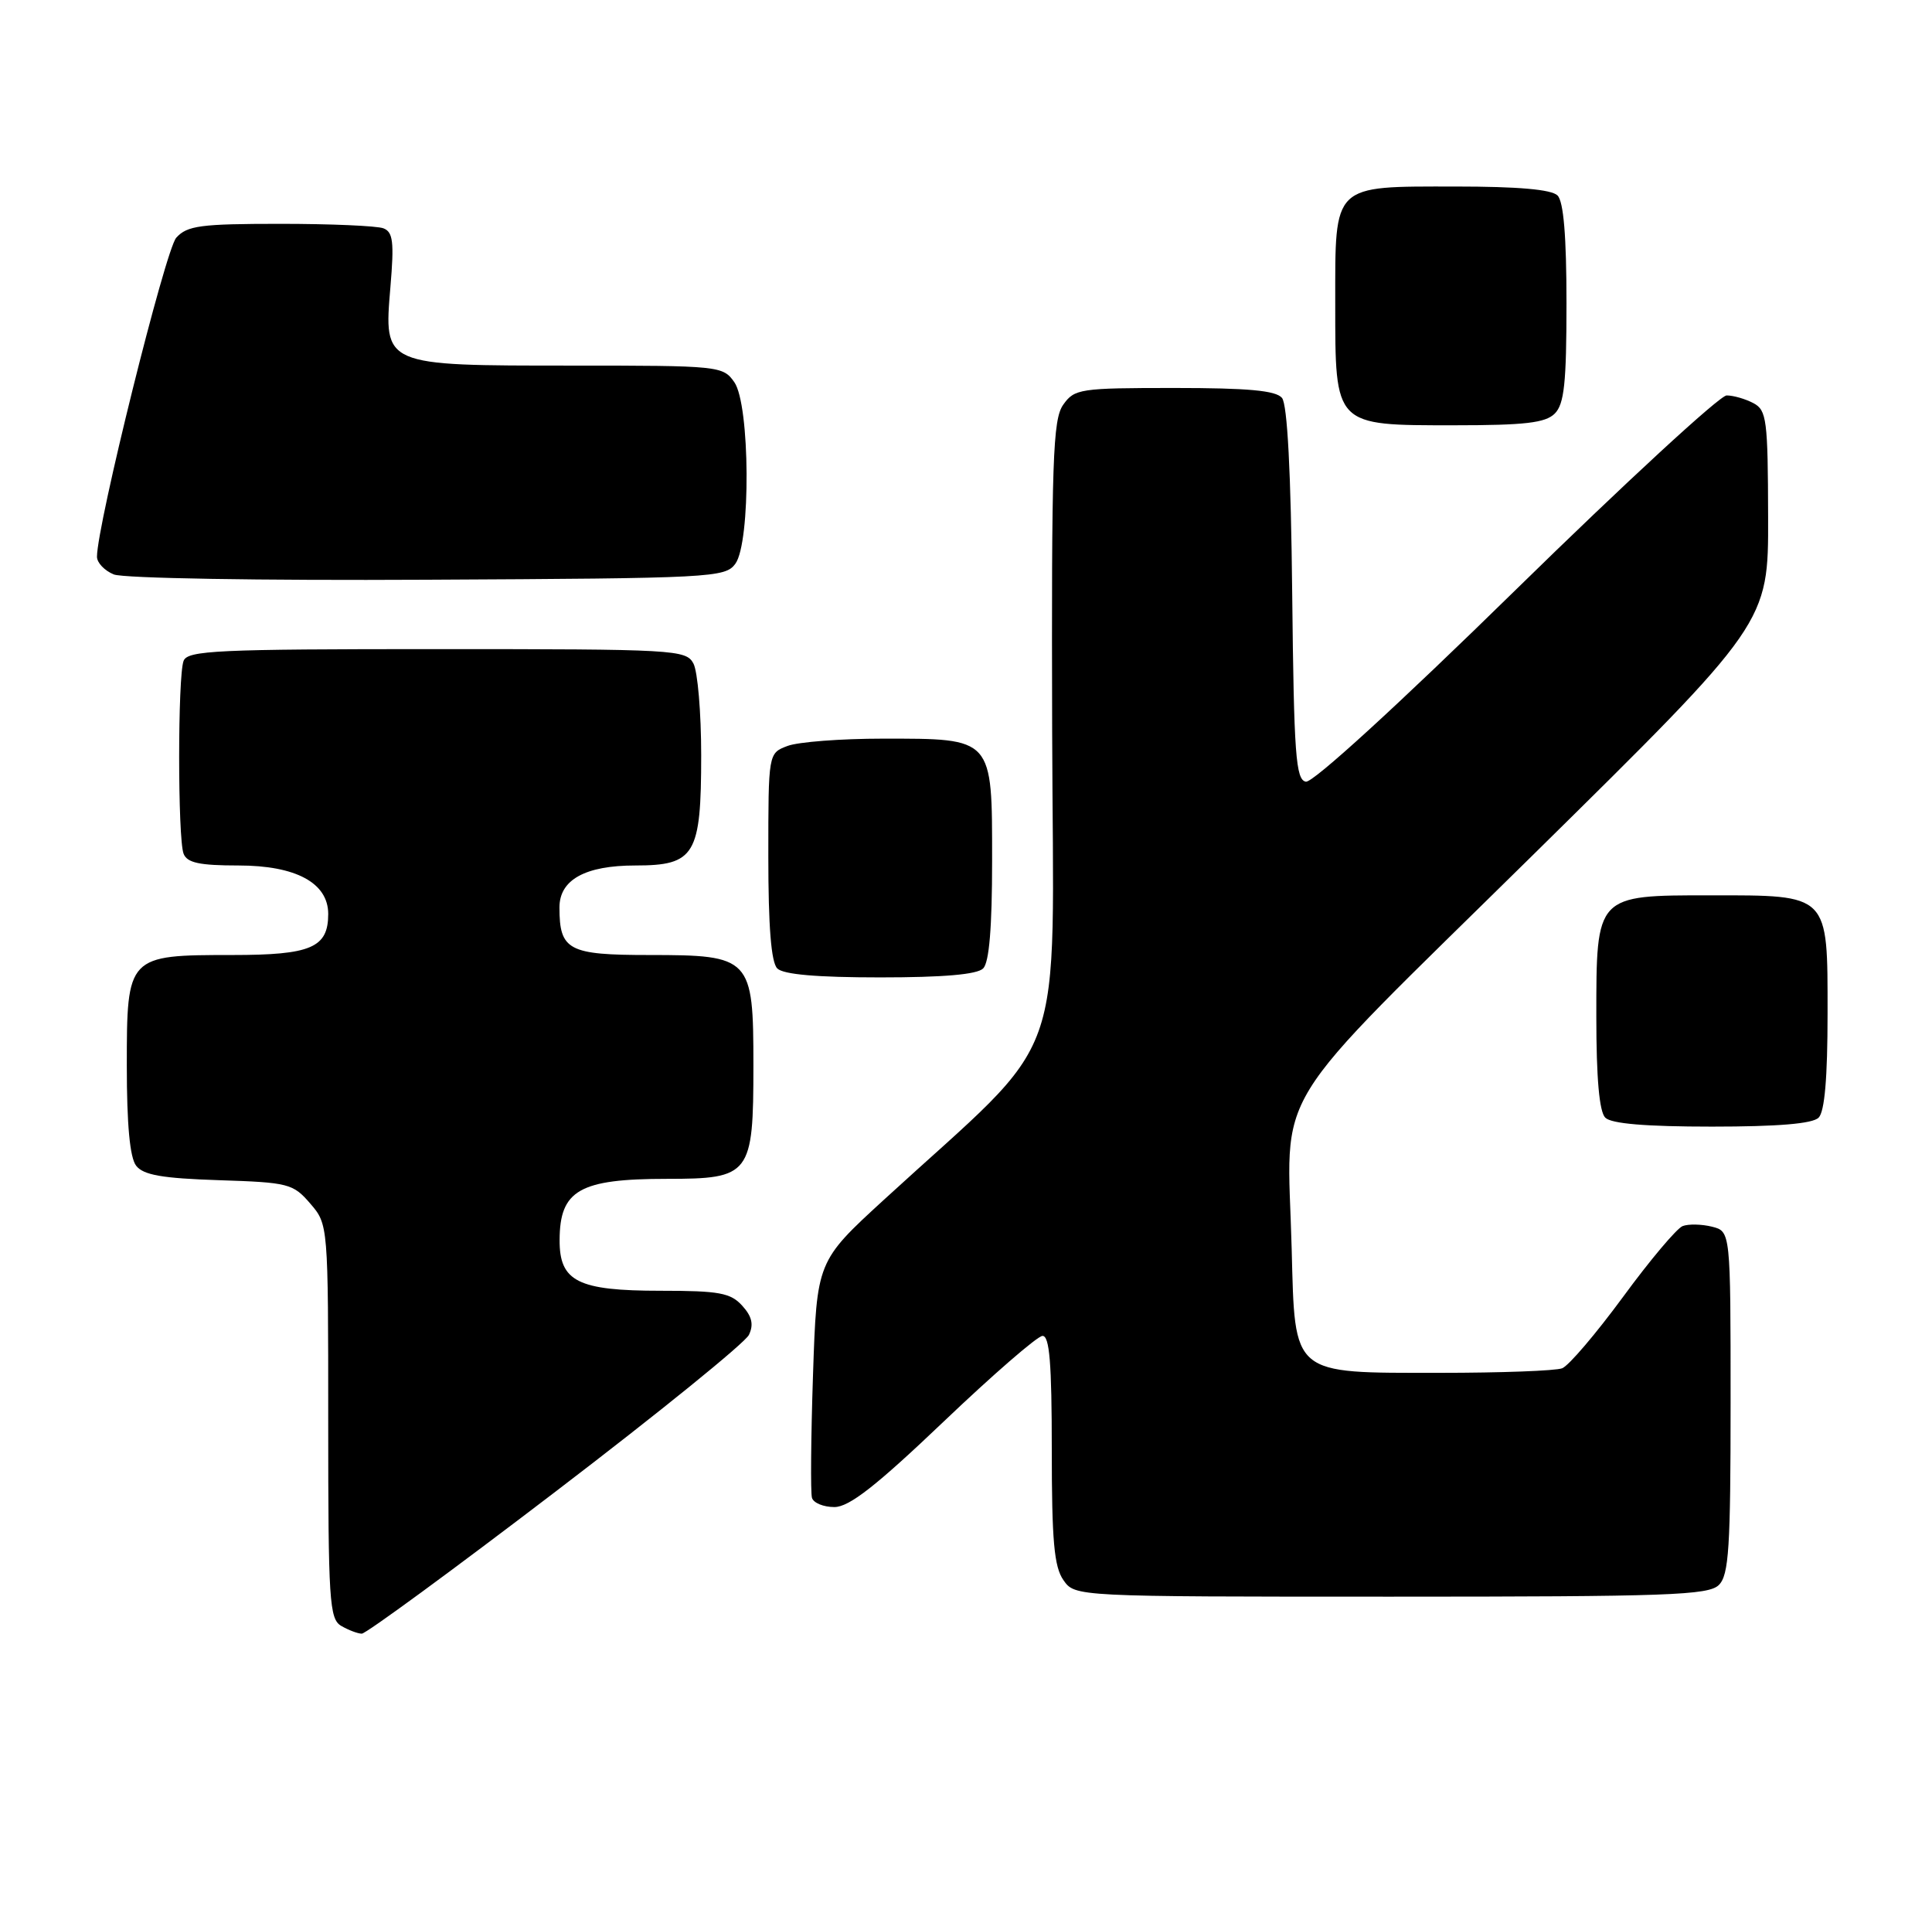 <?xml version="1.0" encoding="UTF-8" standalone="no"?>
<!DOCTYPE svg PUBLIC "-//W3C//DTD SVG 1.1//EN" "http://www.w3.org/Graphics/SVG/1.1/DTD/svg11.dtd" >
<svg xmlns="http://www.w3.org/2000/svg" xmlns:xlink="http://www.w3.org/1999/xlink" version="1.1" viewBox="0 0 259 256">
 <g >
 <path fill="currentColor"
d=" M 74.50 199.90 C 88.25 189.41 99.91 179.96 100.40 178.91 C 101.06 177.53 100.81 176.44 99.50 175.00 C 97.94 173.28 96.42 173.00 88.57 173.00 C 77.46 173.00 74.99 171.76 75.02 166.19 C 75.04 159.52 77.70 158.00 89.38 158.00 C 100.60 158.00 101.00 157.48 101.00 142.78 C 101.00 128.34 100.67 128.00 87.04 128.00 C 76.19 128.00 75.00 127.37 75.00 121.62 C 75.00 117.91 78.46 116.00 85.17 116.00 C 93.17 116.00 94.00 114.60 94.00 101.21 C 94.00 95.52 93.53 90.00 92.96 88.93 C 91.97 87.08 90.53 87.00 58.57 87.00 C 29.08 87.00 25.14 87.18 24.61 88.58 C 23.82 90.64 23.82 112.36 24.61 114.42 C 25.08 115.64 26.73 116.00 31.97 116.00 C 39.67 116.00 44.00 118.34 44.00 122.50 C 44.00 127.02 41.70 128.00 31.15 128.00 C 17.07 128.00 17.00 128.07 17.00 142.87 C 17.00 150.74 17.41 155.15 18.25 156.24 C 19.22 157.49 21.73 157.93 29.34 158.18 C 38.69 158.48 39.29 158.64 41.59 161.31 C 44.00 164.11 44.00 164.11 44.00 190.51 C 44.00 214.59 44.15 216.99 45.75 217.92 C 46.71 218.48 47.95 218.95 48.50 218.96 C 49.05 218.97 60.75 210.40 74.50 199.90 Z  M 230.43 212.43 C 231.77 211.09 232.00 207.44 232.00 187.95 C 232.00 165.04 232.00 165.04 229.50 164.41 C 228.13 164.07 226.36 164.03 225.57 164.33 C 224.78 164.64 221.18 168.91 217.57 173.84 C 213.95 178.76 210.29 183.06 209.42 183.39 C 208.55 183.73 201.17 184.00 193.03 184.00 C 173.02 184.00 173.61 184.49 173.16 167.40 C 172.58 145.00 169.43 150.13 205.60 114.50 C 237.07 83.50 237.07 83.50 237.03 69.29 C 237.00 56.27 236.84 54.98 235.07 54.04 C 234.00 53.47 232.38 53.00 231.47 53.00 C 230.56 53.00 217.84 64.72 203.21 79.04 C 187.42 94.50 175.99 104.95 175.06 104.77 C 173.71 104.51 173.46 101.20 173.23 79.57 C 173.06 63.24 172.58 54.20 171.86 53.33 C 171.04 52.34 167.30 52.00 157.43 52.00 C 144.76 52.00 144.04 52.11 142.53 54.25 C 141.14 56.22 140.95 61.60 141.05 97.96 C 141.18 144.50 143.58 137.82 118.50 160.80 C 109.50 169.05 109.50 169.05 108.99 184.28 C 108.71 192.65 108.65 200.06 108.85 200.75 C 109.05 201.44 110.40 201.99 111.86 201.99 C 113.85 201.98 117.44 199.17 126.50 190.54 C 133.10 184.25 139.06 179.08 139.75 179.05 C 140.70 179.01 141.00 182.70 141.00 194.28 C 141.00 206.49 141.31 210.00 142.56 211.78 C 144.11 214.00 144.11 214.00 186.49 214.00 C 223.67 214.00 229.05 213.81 230.43 212.43 Z  M 243.80 149.80 C 244.61 148.99 245.00 144.43 245.00 135.86 C 245.00 119.71 245.29 120.00 229.28 120.00 C 213.92 120.00 214.00 119.91 214.00 136.30 C 214.00 144.53 214.40 149.00 215.20 149.80 C 216.01 150.61 220.64 151.00 229.50 151.00 C 238.36 151.00 242.99 150.61 243.80 149.80 Z  M 131.80 129.80 C 132.61 128.99 133.00 124.32 133.00 115.36 C 133.00 98.78 133.20 99.00 118.34 99.00 C 112.73 99.00 106.98 99.44 105.57 99.98 C 103.00 100.95 103.00 100.95 103.00 114.78 C 103.00 124.19 103.38 128.98 104.20 129.80 C 105.01 130.61 109.53 131.00 118.00 131.00 C 126.47 131.00 130.99 130.61 131.80 129.80 Z  M 98.58 75.56 C 100.66 72.71 100.56 54.24 98.44 51.22 C 96.92 49.05 96.43 49.00 76.67 49.00 C 51.28 49.00 51.45 49.07 52.34 38.45 C 52.85 32.42 52.69 31.10 51.40 30.60 C 50.54 30.27 44.32 30.00 37.57 30.00 C 26.89 30.00 25.09 30.24 23.63 31.86 C 22.17 33.47 13.00 70.37 13.00 74.62 C 13.00 75.42 14.01 76.48 15.25 76.99 C 16.52 77.51 34.80 77.82 57.33 77.70 C 95.48 77.51 97.22 77.42 98.58 75.56 Z  M 208.43 55.43 C 209.70 54.16 210.00 51.32 210.00 40.63 C 210.00 31.67 209.61 27.01 208.80 26.20 C 207.99 25.39 203.50 25.00 195.13 25.00 C 178.52 25.00 179.00 24.54 179.00 40.65 C 179.00 57.19 178.81 57.00 194.93 57.00 C 204.44 57.00 207.18 56.68 208.43 55.43 Z "/>
</g>
</svg>